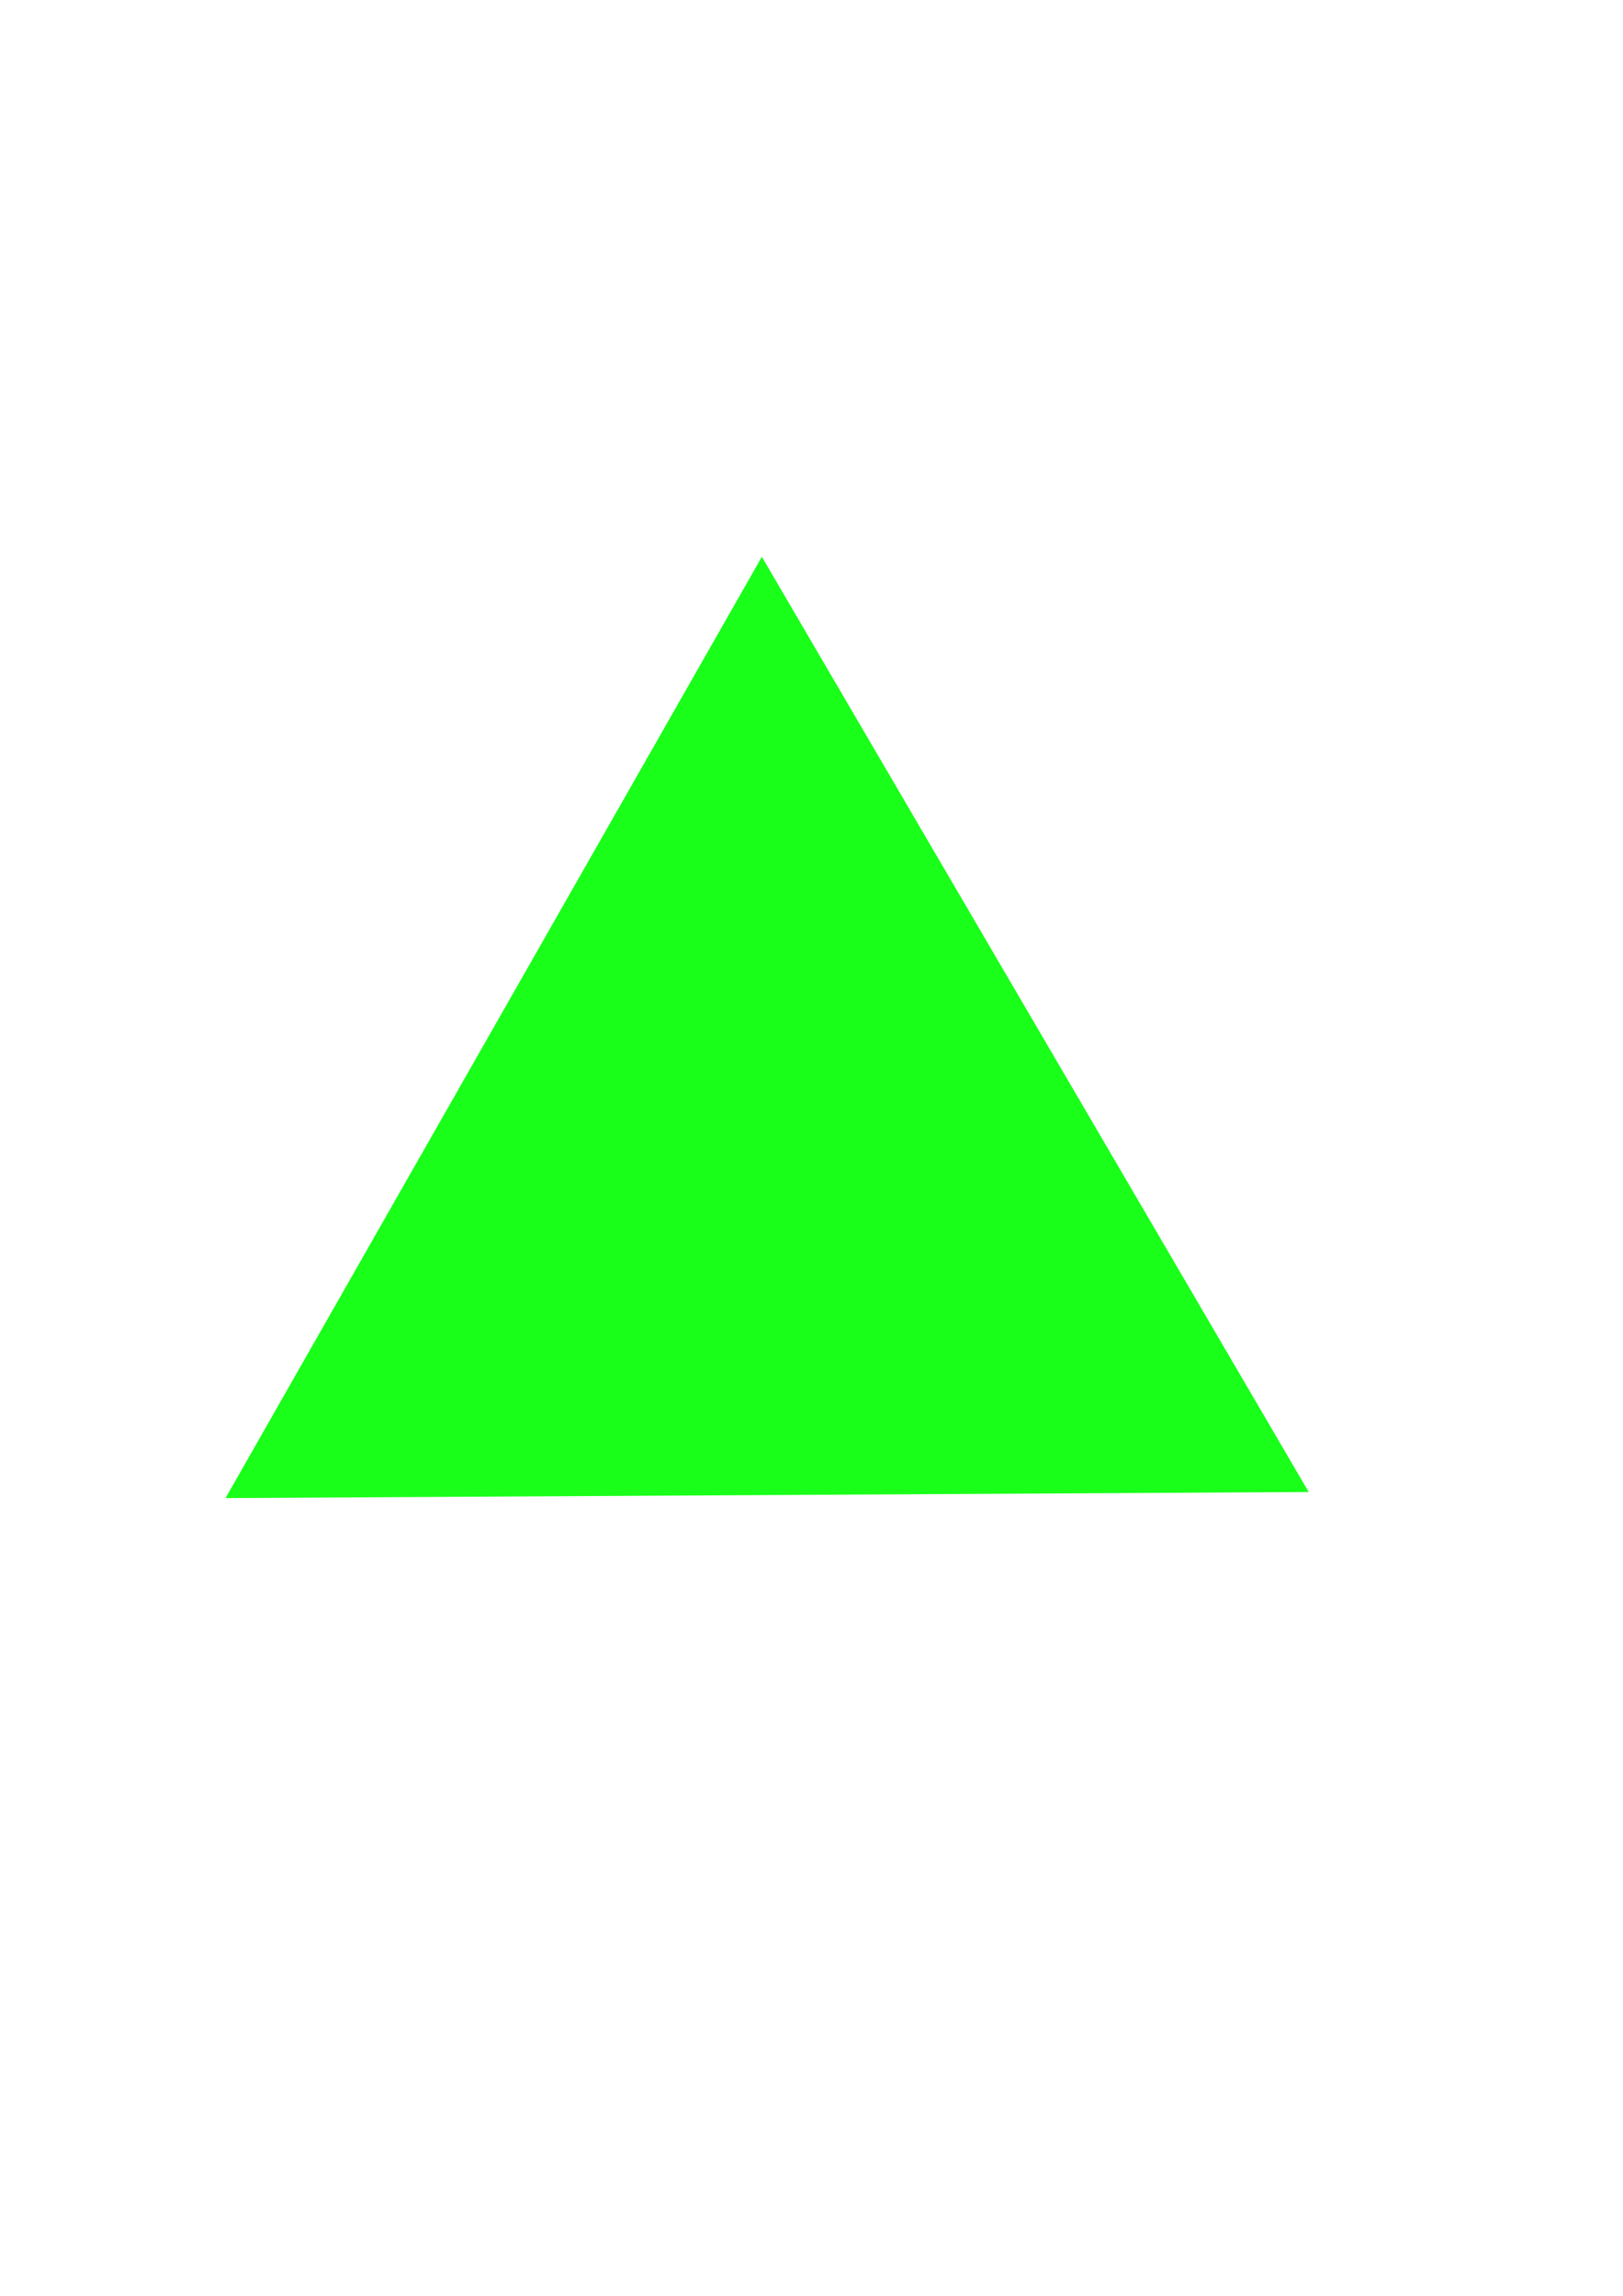 <?xml version="1.0" encoding="UTF-8" standalone="no"?>
<!-- Created with Inkscape (http://www.inkscape.org/) -->
<svg
   xmlns:dc="http://purl.org/dc/elements/1.1/"
   xmlns:cc="http://creativecommons.org/ns#"
   xmlns:rdf="http://www.w3.org/1999/02/22-rdf-syntax-ns#"
   xmlns:svg="http://www.w3.org/2000/svg"
   xmlns="http://www.w3.org/2000/svg"
   xmlns:xlink="http://www.w3.org/1999/xlink"
   xmlns:sodipodi="http://sodipodi.sourceforge.net/DTD/sodipodi-0.dtd"
   xmlns:inkscape="http://www.inkscape.org/namespaces/inkscape"
   width="210mm"
   height="297mm"
   id="svg4476"
   sodipodi:version="0.32"
   inkscape:version="0.46"
   sodipodi:docname="green_triangle.svg"
   inkscape:output_extension="org.inkscape.output.svg.inkscape">
  <defs
     id="defs3">
    <linearGradient
       id="linearGradient5019">
      <stop
         style="stop-color:#00ff00;stop-opacity:1"
         offset="0"
         id="stop5021" />
      <stop
         style="stop-color:#ffffff;stop-opacity:0;"
         offset="1"
         id="stop5023" />
    </linearGradient>
    <inkscape:perspective
       sodipodi:type="inkscape:persp3d"
       inkscape:vp_x="0 : 526.18109 : 1"
       inkscape:vp_y="0 : 1000 : 0"
       inkscape:vp_z="744.09448 : 526.18109 : 1"
       inkscape:persp3d-origin="372.04724 : 350.78739 : 1"
       id="perspective4482" />
    <radialGradient
       inkscape:collect="always"
       xlink:href="#linearGradient5019"
       id="radialGradient5025"
       cx="229.233"
       cy="409.837"
       fx="229.233"
       fy="409.837"
       r="269.516"
       gradientTransform="matrix(0.915,-0.855,0.703,0.752,-282.527,288.857)"
       gradientUnits="userSpaceOnUse" />
  </defs>
  <sodipodi:namedview
     inkscape:document-units="mm"
     id="base"
     pagecolor="#ffffff"
     bordercolor="#666666"
     borderopacity="1.0"
     inkscape:pageopacity="0.0"
     inkscape:pageshadow="2"
     inkscape:zoom="0.46181819"
     inkscape:cx="372.04724"
     inkscape:cy="526.18109"
     inkscape:current-layer="layer1"
     showgrid="false"
     inkscape:window-width="881"
     inkscape:window-height="691"
     inkscape:window-x="133"
     inkscape:window-y="204" />
  <g
     inkscape:label="Layer 1"
     inkscape:groupmode="layer"
     id="layer1">
    <path
       sodipodi:type="star"
       style="opacity:0.9;fill:#00ff00;fill-opacity:1;fill-rule:evenodd;stroke:none;stroke-width:18.177;stroke-linecap:butt;stroke-linejoin:bevel;stroke-miterlimit:4;stroke-dasharray:none;stroke-dashoffset:0;stroke-opacity:1"
       id="path4484"
       sodipodi:sides="3"
       sodipodi:cx="214.28571"
       sodipodi:cy="412.36218"
       sodipodi:r1="305.83441"
       sodipodi:r2="152.91721"
       sodipodi:arg1="0.51798737"
       sodipodi:arg2="1.5651849"
       inkscape:flatsided="true"
       inkscape:rounded="0"
       inkscape:randomized="0"
       d="M 480,563.791 L -49.712,566.763 L 212.57,106.533 L 480,563.791 z"
       transform="translate(160,165.714)"
       inkscape:transform-center-y="-48.571429"
       inkscape:export-filename="C:\Dev\projects\rubygame_movie_maker\samples\media\green_triangle.png"
       inkscape:export-xdpi="34.026421"
       inkscape:export-ydpi="34.026421" />
  </g>
</svg>

